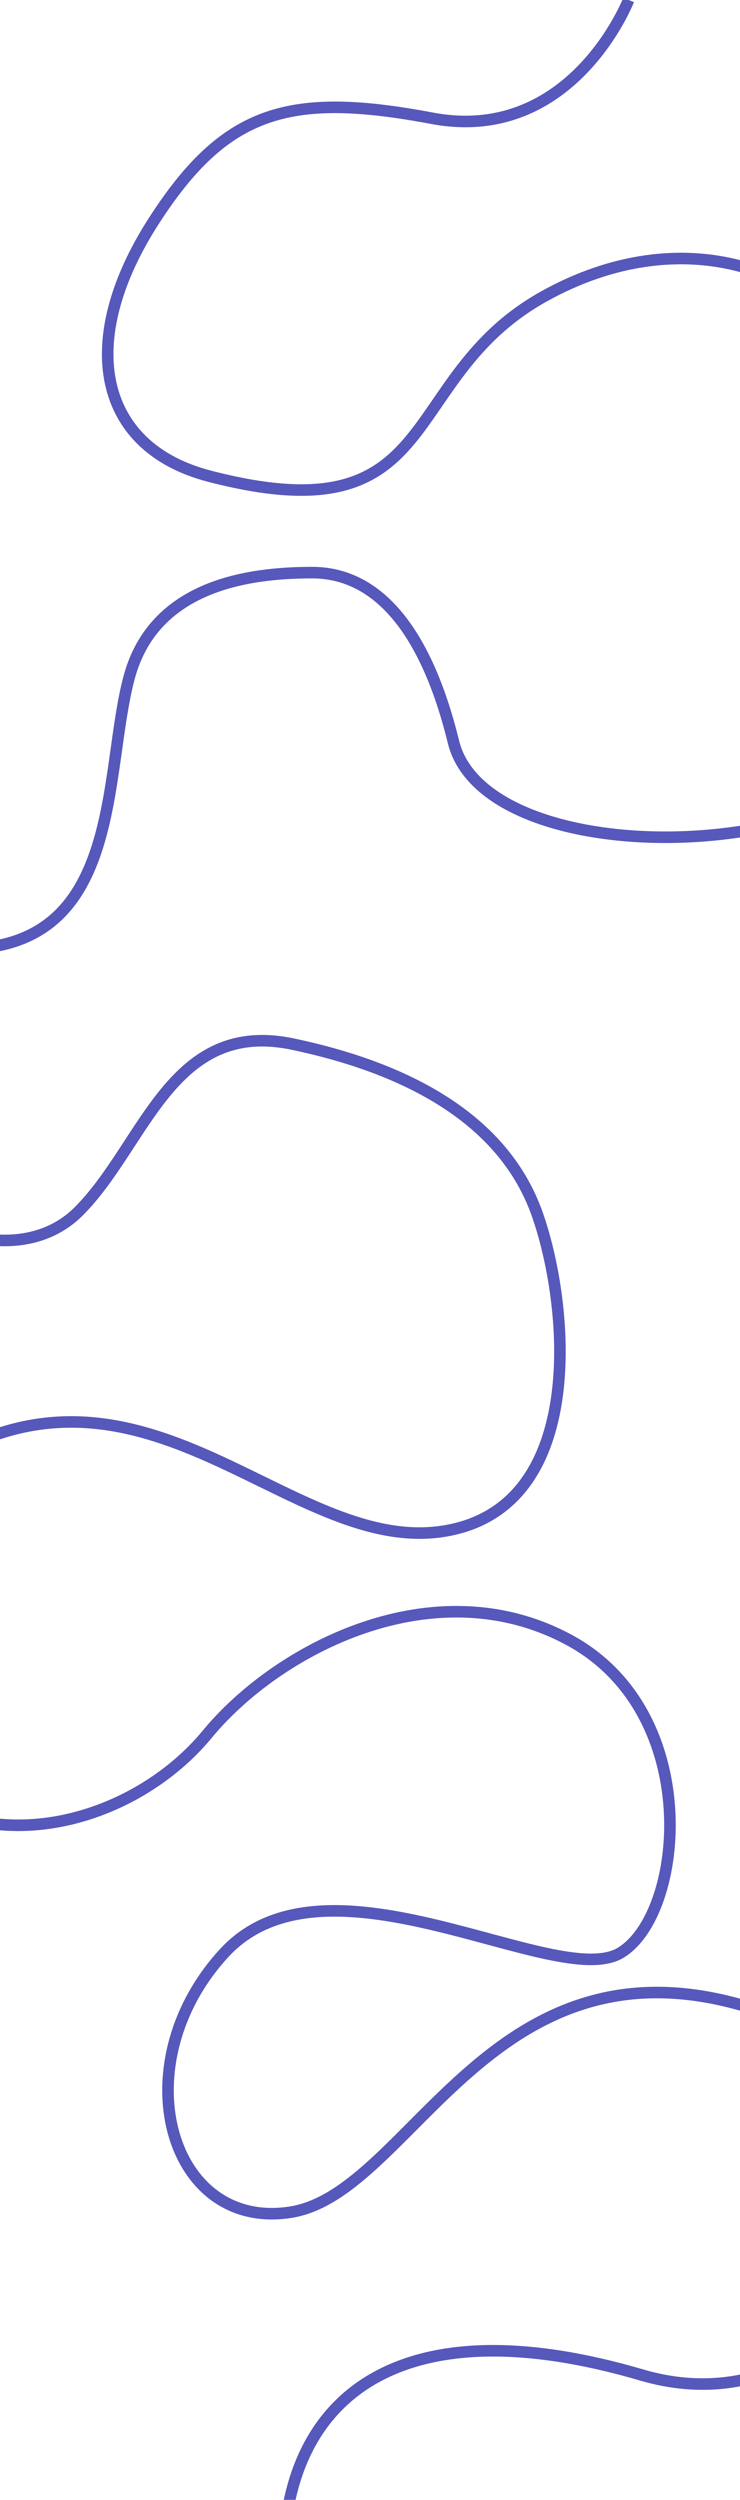 <?xml version="1.0" encoding="UTF-8"?>
<svg id="Calque_1" data-name="Calque 1" xmlns="http://www.w3.org/2000/svg" viewBox="0 0 1920 6480">
  <defs>
    <style>
      .cls-1 {
        fill: none;
        stroke: #5758bb;
        stroke-miterlimit: 10;
        stroke-width: 30px;
      }
    </style>
  </defs>
  <path class="cls-1" d="M1630.94,0s-146.27,374.98-509.94,306.56c-369.91-69.59-536.37-22.03-722.22,266.67-201.52,313.03-144.39,586.14,144.44,661.11,616.09,159.91,482.32-252.27,869.25-466.67,357.64-198.17,714.08-77.78,869.64,211.11s361.11,794.44,27.78,1033.33-1061.11,205.56-1133.33-88.89-200-438.89-366.67-438.89-411.04,33.33-474.96,272.22-19.48,661.11-375.04,700-338.89,400-294.44,550,366.67,305.56,538.89,133.33,238.89-500,555.56-433.33,550,205.56,633.33,438.89,133.33,755.56-233.33,822.22-711.11-416.67-1183.33-244.44-516.67,666.67-255.56,888.89,633.33,105.56,816.67-116.67,588.89-433.33,938.89-244.44,300,711.11,133.33,811.11-761.11-288.89-1027.78,0-144.44,722.22,172.22,672.22,522.22-755.56,1216.67-522.22,300,1122.22-305.56,944.44-900,38.89-927.78,422.22"/>
</svg>